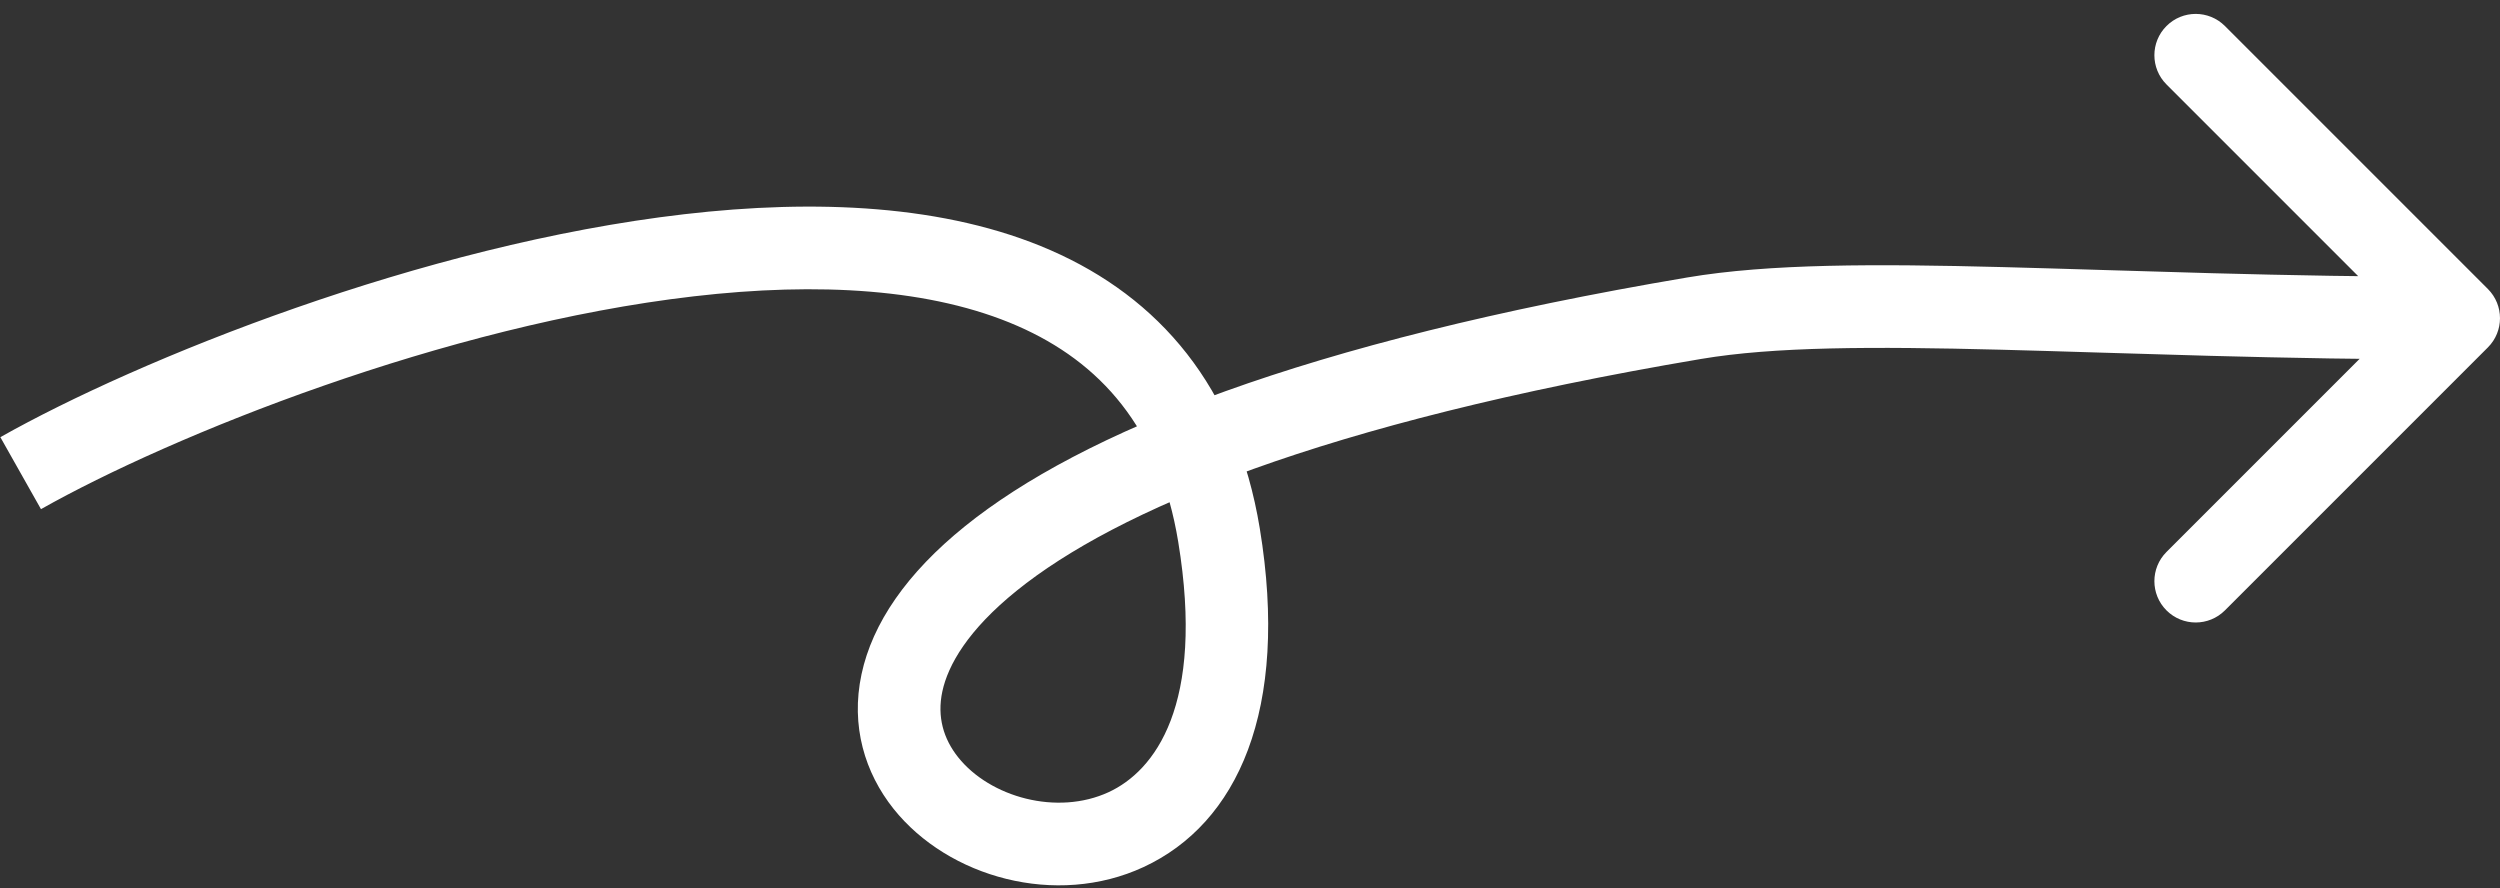 <svg width="121" height="43" viewBox="0 0 121 43" fill="none" xmlns="http://www.w3.org/2000/svg">
<rect x="0" y="0" width="121" height="43" fill="#333333" stroke="none"/>
<path d="M59 25.901L60.974 25.577L59 25.901ZM82 15.401L81.667 13.429L82 15.401ZM120.414 16.815C121.195 16.034 121.195 14.768 120.414 13.987L107.686 1.259C106.905 0.478 105.639 0.478 104.858 1.259C104.077 2.04 104.077 3.306 104.858 4.087L116.172 15.401L104.858 26.715C104.077 27.496 104.077 28.762 104.858 29.543C105.639 30.324 106.905 30.324 107.686 29.543L120.414 16.815ZM1.983 24.643C8.304 21.077 21.532 15.737 33.579 14.342C39.612 13.643 45.105 13.965 49.248 15.776C53.246 17.524 56.12 20.705 57.026 26.225L60.974 25.577C59.845 18.703 56.076 14.395 50.85 12.111C45.767 9.889 39.452 9.635 33.119 10.368C20.433 11.837 6.696 17.391 0.017 21.159L1.983 24.643ZM57.026 26.225C58.33 34.166 55.867 37.315 53.666 38.337C51.167 39.496 47.917 38.585 46.376 36.654C45.666 35.764 45.347 34.694 45.609 33.468C45.882 32.191 46.843 30.495 49.216 28.583C54.002 24.725 63.927 20.482 82.333 17.373L81.667 13.429C63.073 16.57 52.31 20.952 46.706 25.469C43.883 27.744 42.223 30.173 41.698 32.631C41.161 35.139 41.865 37.413 43.249 39.148C45.896 42.466 51.114 43.93 55.35 41.965C59.883 39.861 62.42 34.386 60.974 25.577L57.026 26.225ZM82.333 17.373C85.862 16.777 90.622 16.766 96.811 16.925C102.933 17.083 110.366 17.401 119 17.401V13.401C110.434 13.401 103.117 13.086 96.914 12.927C90.778 12.769 85.638 12.758 81.667 13.429L82.333 17.373Z" fill="white"/>
</svg>
